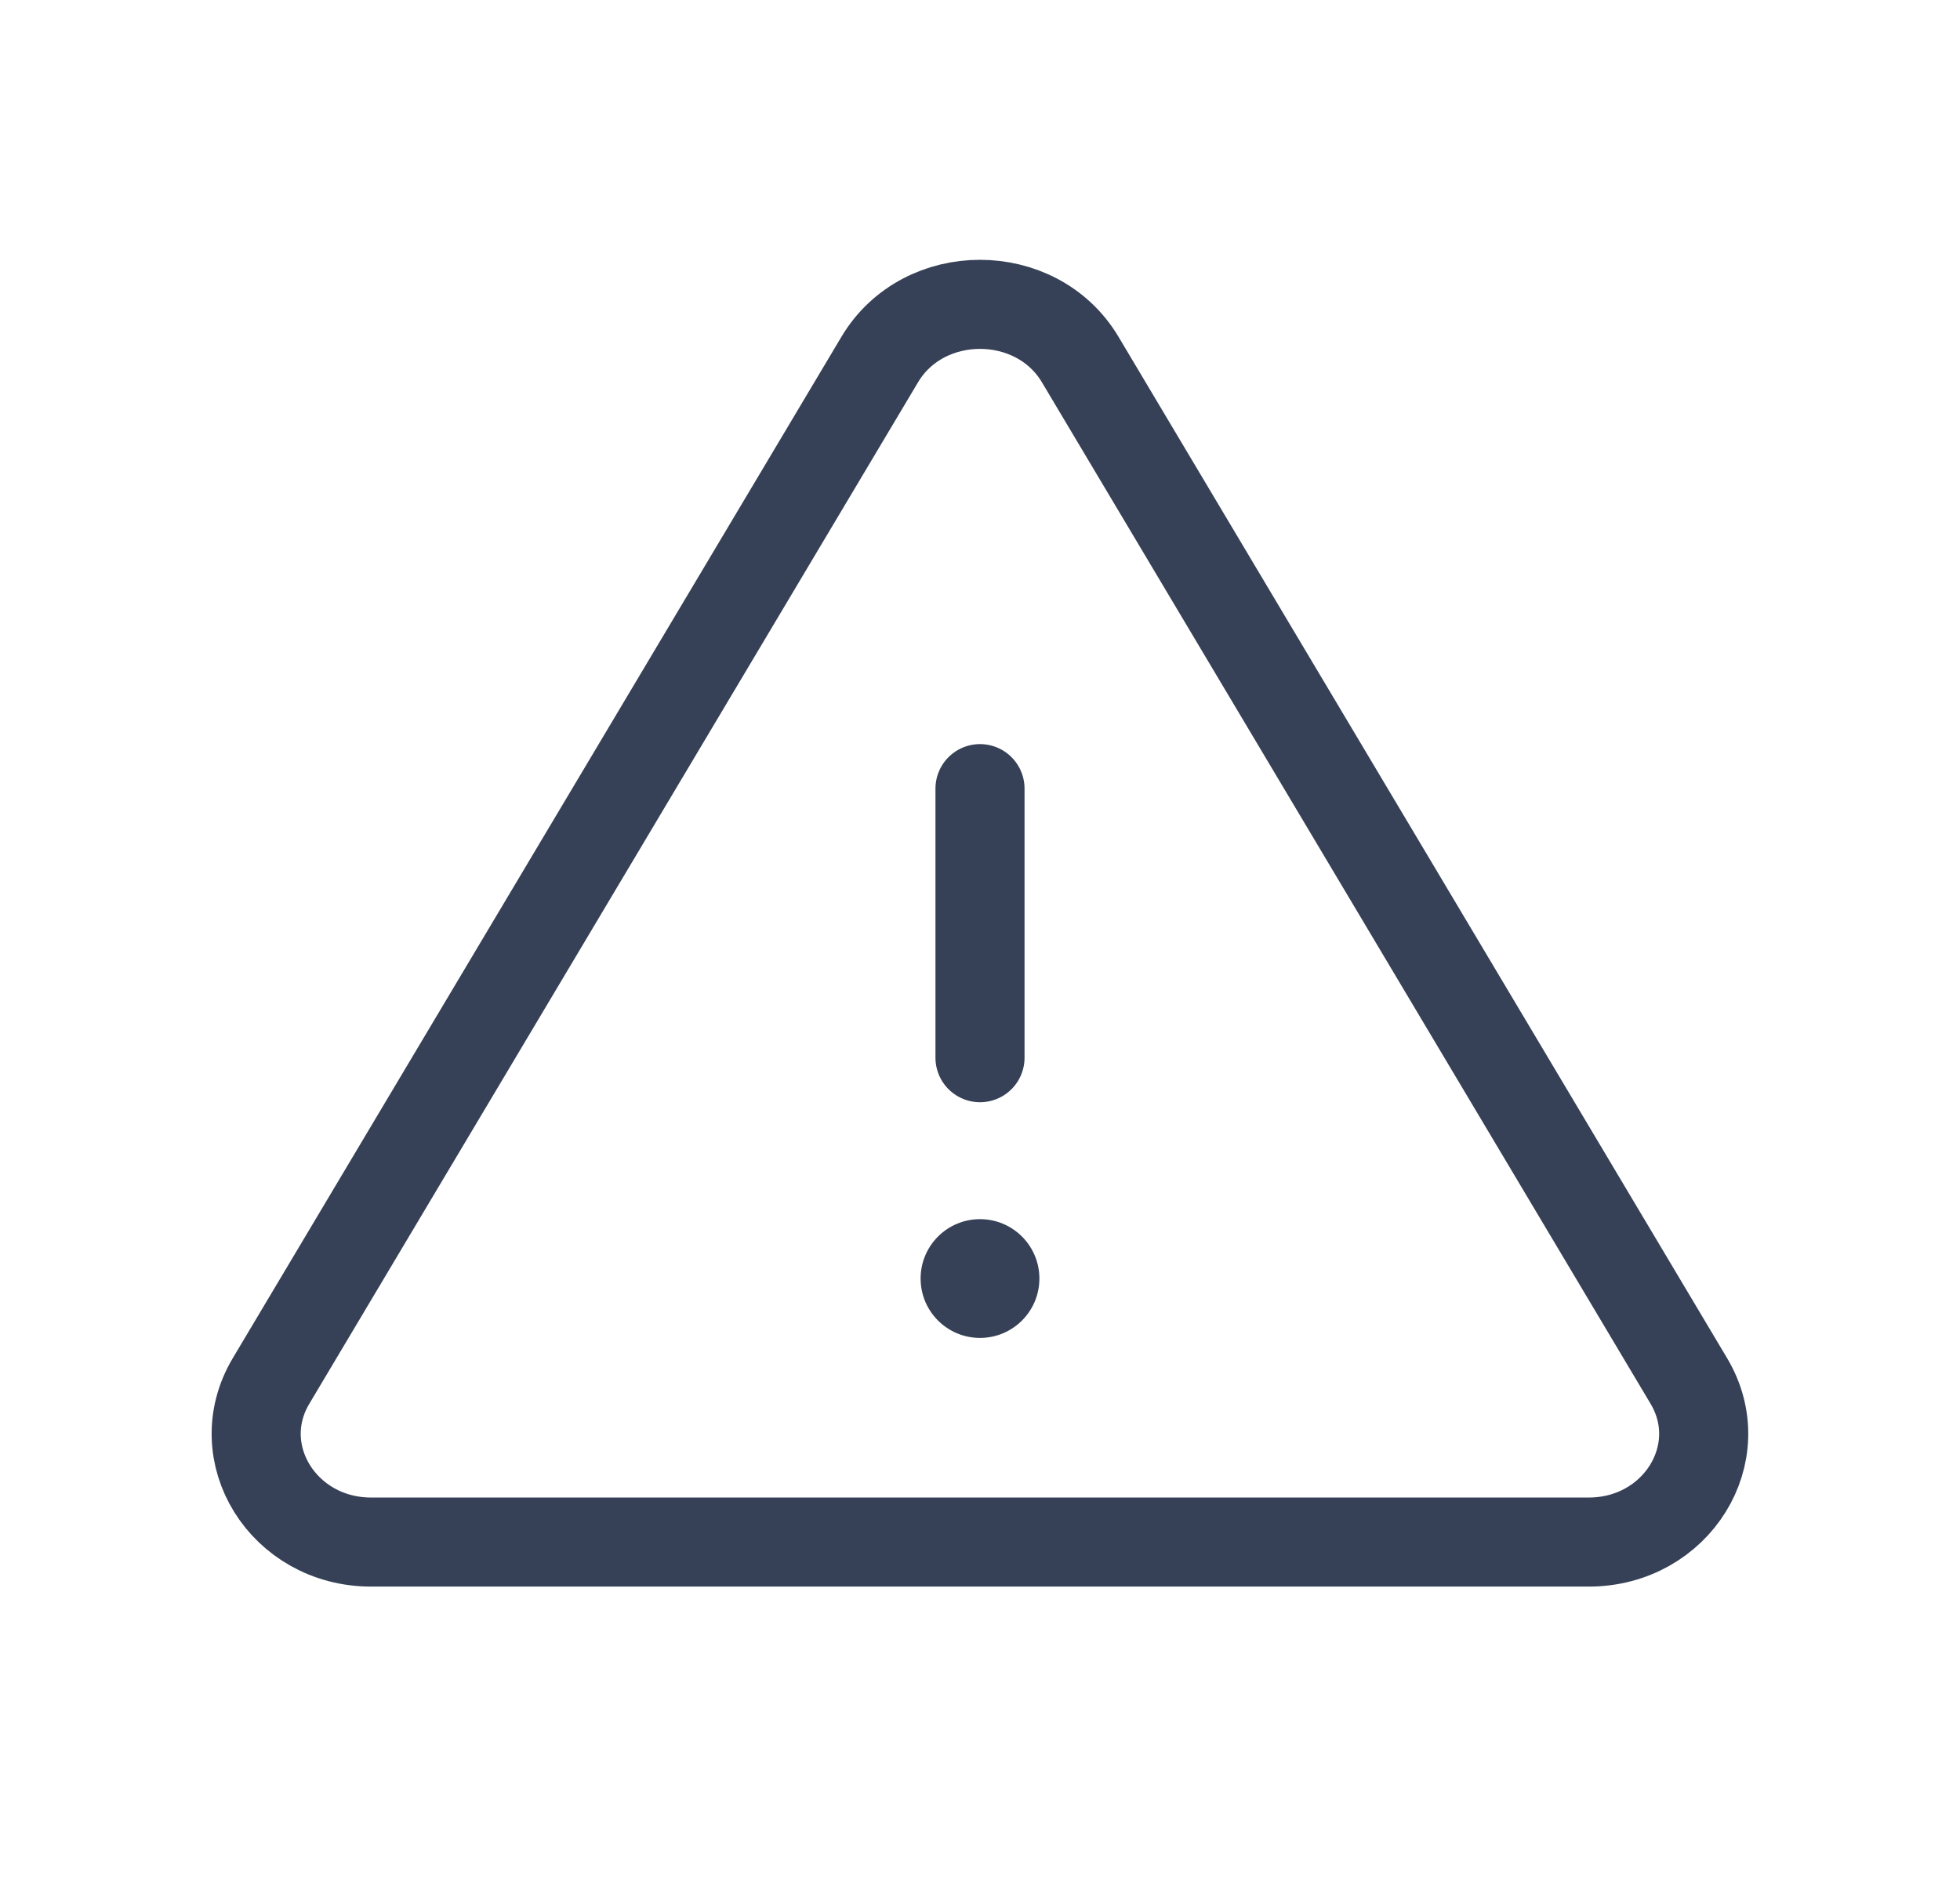 <svg width="33" height="32" viewBox="0 0 33 32" fill="none" xmlns="http://www.w3.org/2000/svg">
    <path d="M18.188 6.056L28.437 23.26C29.155 24.472 28.227 25.969 26.748 25.969H6.25C4.771 25.969 3.843 24.472 4.561 23.26L14.811 6.056C15.549 4.815 17.45 4.815 18.188 6.056Z" stroke="#364157" stroke-width="1.5" stroke-linecap="round" stroke-linejoin="round"/>
    <path d="M16.5 17.812V13.281" stroke="#364157" stroke-width="1.5" stroke-linecap="round" stroke-linejoin="round"/>
    <path d="M16.5 22.531C17.052 22.531 17.5 22.084 17.5 21.531C17.5 20.979 17.052 20.531 16.5 20.531C15.948 20.531 15.5 20.979 15.5 21.531C15.5 22.084 15.948 22.531 16.5 22.531Z" fill="#364157"/>
</svg>

